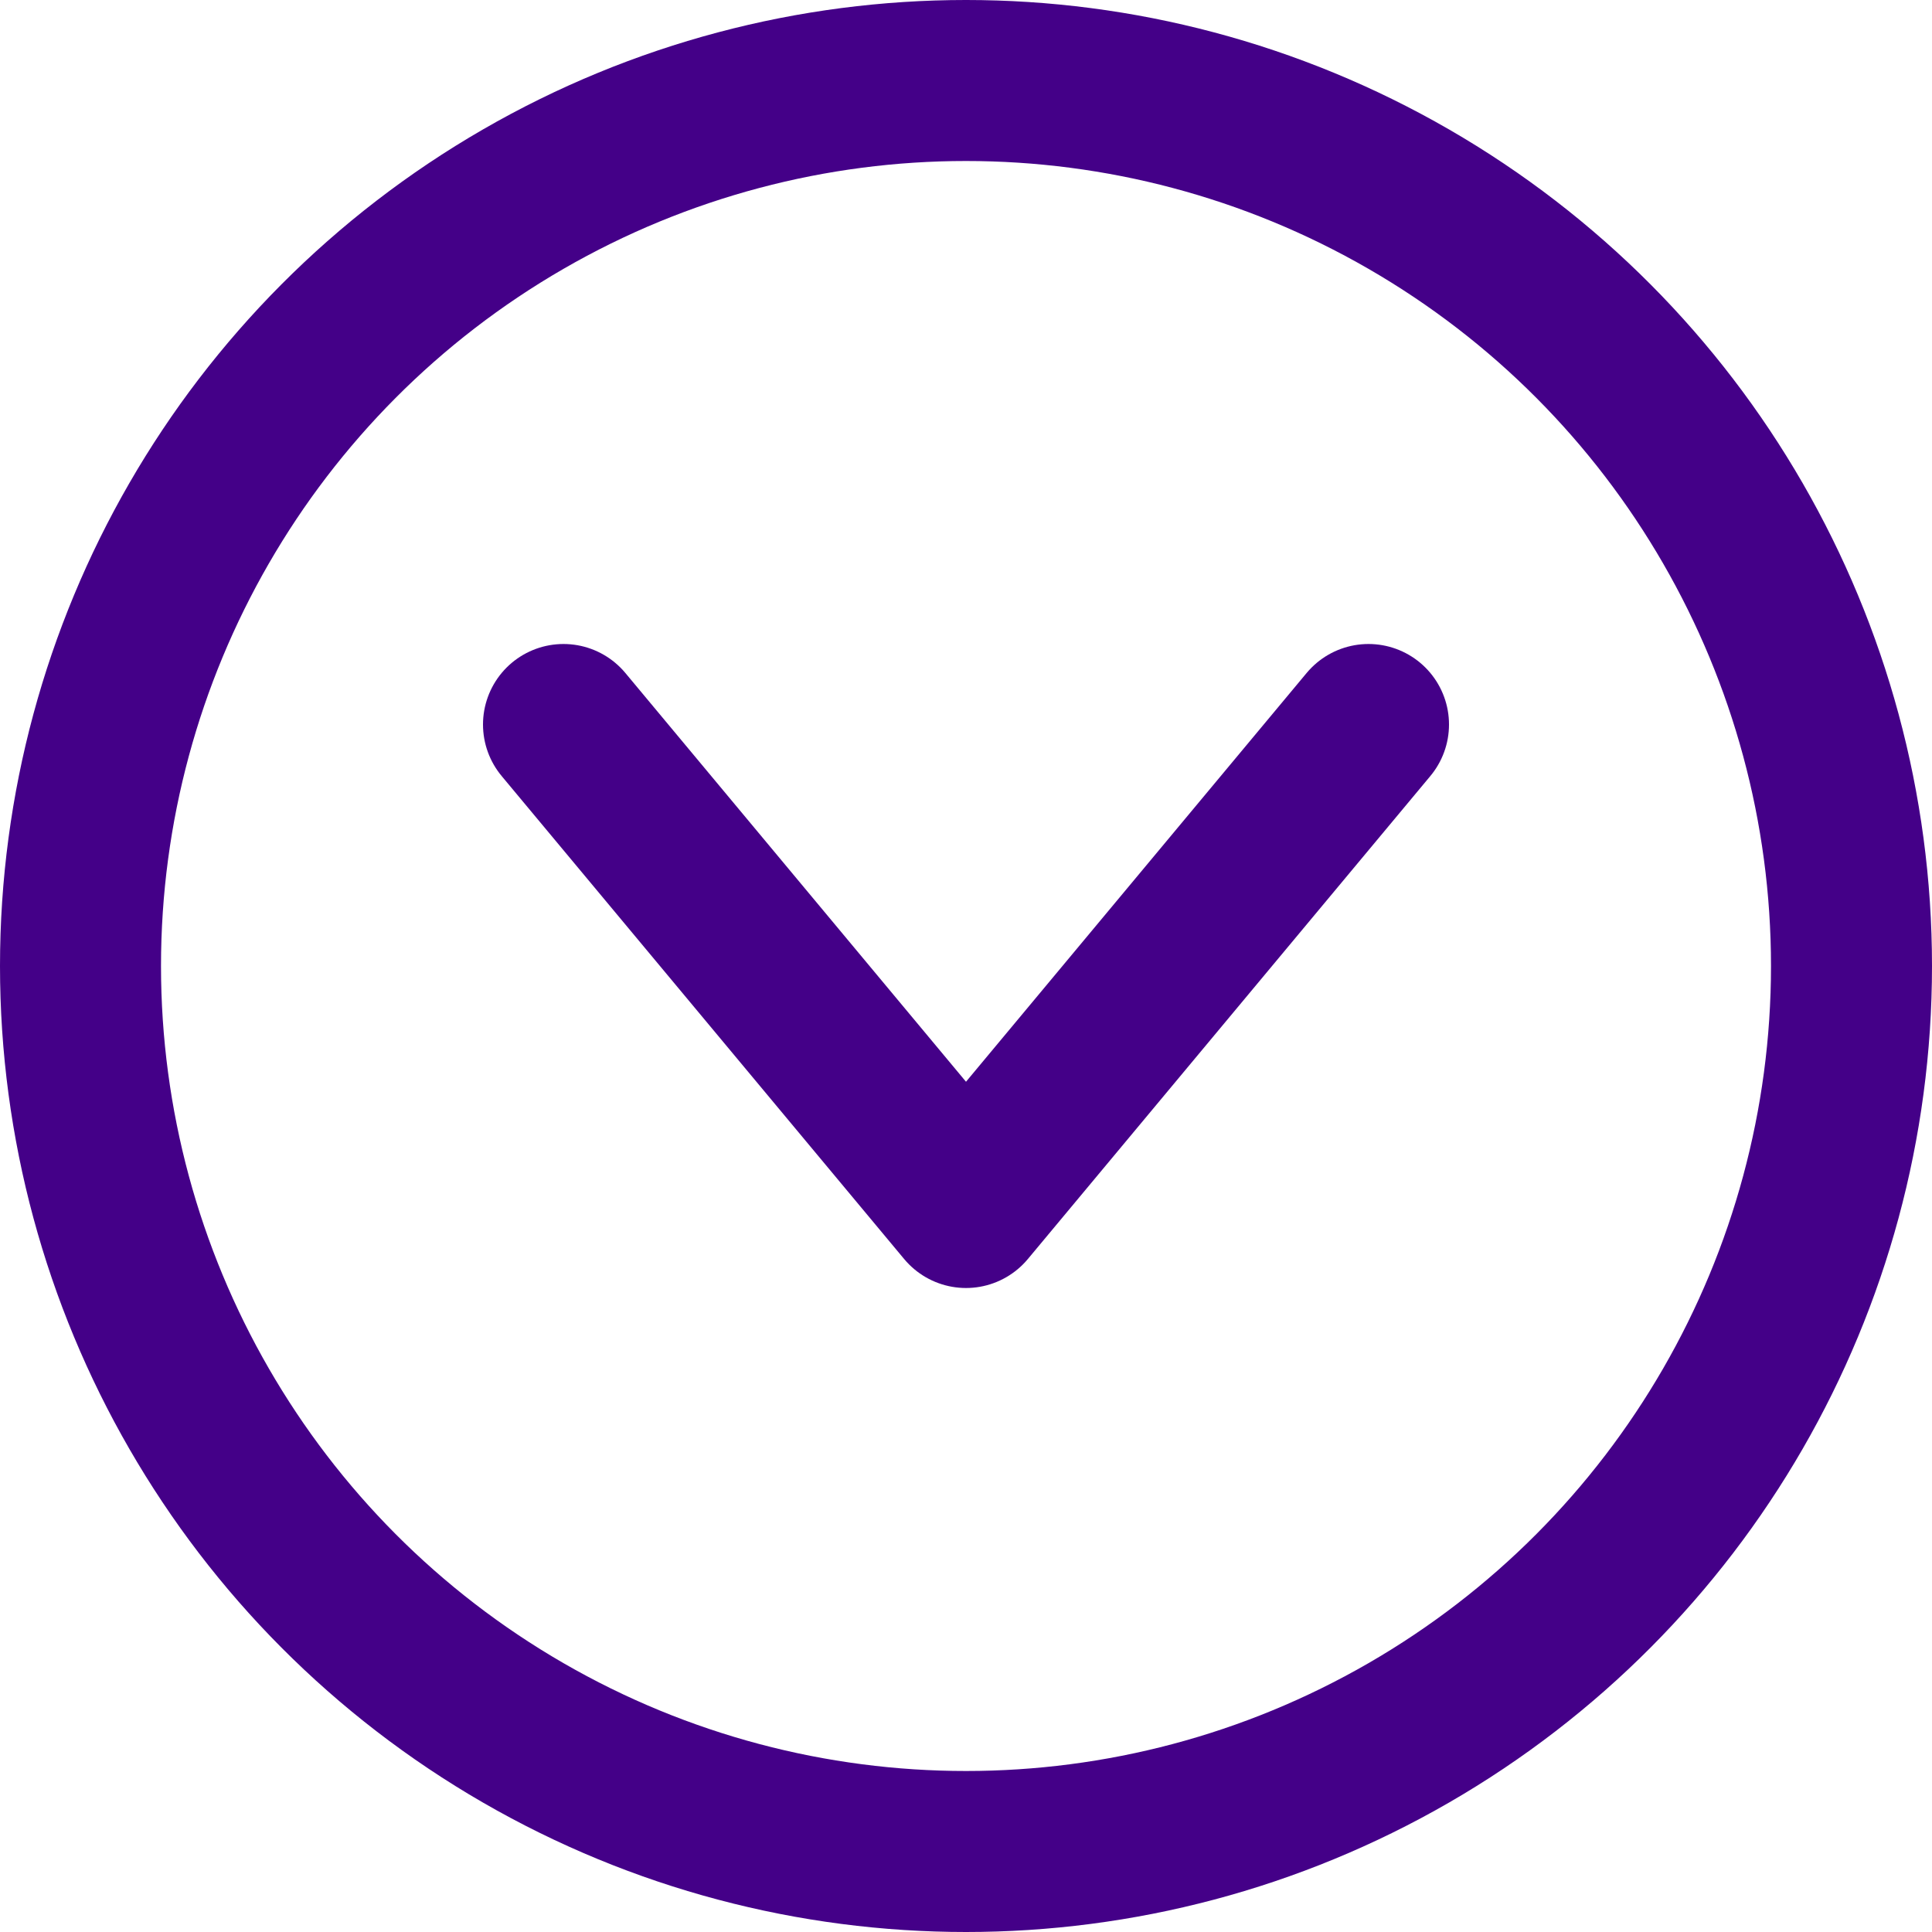 <?xml version="1.0" encoding="UTF-8"?>
<svg width="12px" height="12px" viewBox="0 0 12 12" version="1.1" xmlns="http://www.w3.org/2000/svg" xmlns:xlink="http://www.w3.org/1999/xlink">
    <!-- Generator: Sketch 55.2 (78181) - https://sketchapp.com -->
    <title>frame-c-arrow-down</title>
    <desc>Created with Sketch.</desc>
    <g id="Min" stroke="none" stroke-width="1" fill="none" fill-rule="evenodd" stroke-linecap="round" stroke-linejoin="round">
        <g id="01_Level1-landing-d" transform="translate(-420, -753)" stroke="#440088">
            <g id="Hero" transform="translate(-1, 110)">
                <g id="Group-16" transform="translate(325, 637)">
                    <g id="frame-c-arrow-down" transform="translate(96, 6)">
                        <polyline id="Path" points="8.5 4.5 6 7.5 3.5 4.5"></polyline>
                        <circle id="Oval" cx="6" cy="6" r="5.5"></circle>
                    </g>
                </g>
            </g>
        </g>
    </g>
</svg>